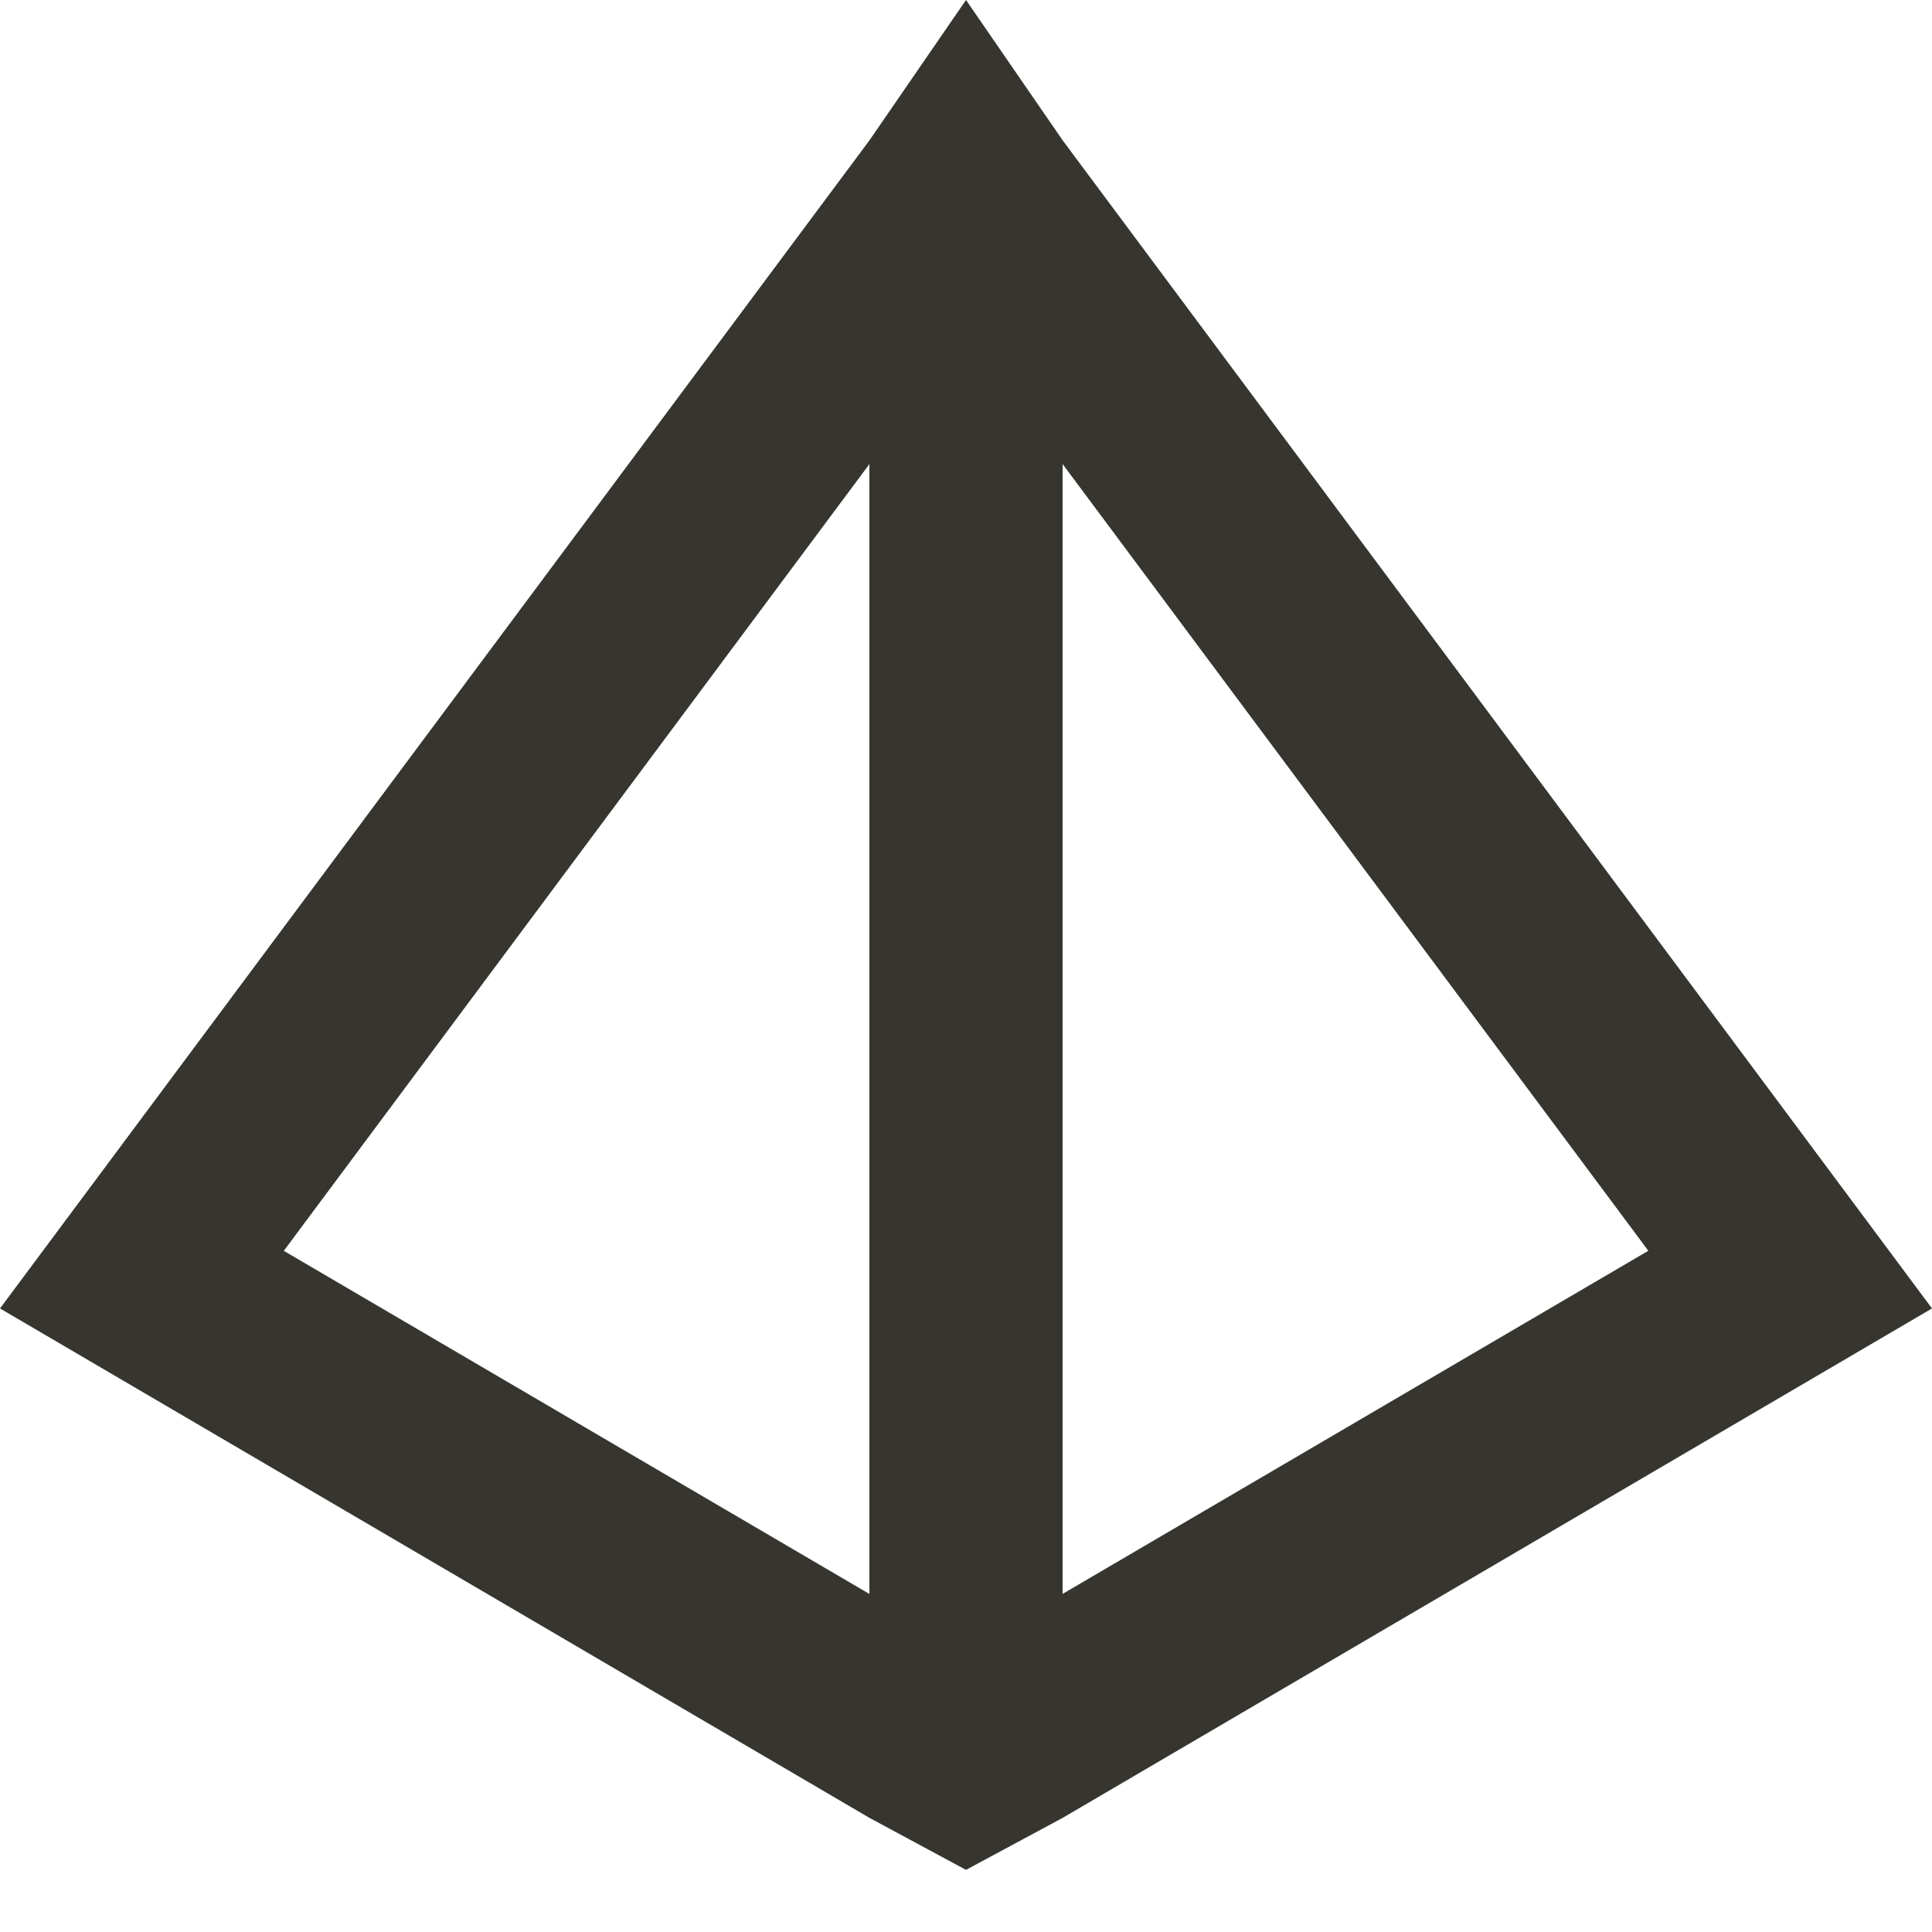 <!-- Generated by IcoMoon.io -->
<svg version="1.1" xmlns="http://www.w3.org/2000/svg" width="32" height="32" viewBox="0 0 32 32">
<title>as-3d_modelling-</title>
<path fill="#37352f" d="M4.701 20.717l9.699-13.030v18.714l-9.699-5.683zM27.301 20.717l-9.701 5.683v-18.714l9.701 13.030zM17.602 2.326l-1.602-2.326-1.6 2.326-14.4 19.346 14.4 8.437 1.6 0.862 1.602-0.862 14.398-8.437-14.398-19.346z"></path>
</svg>
